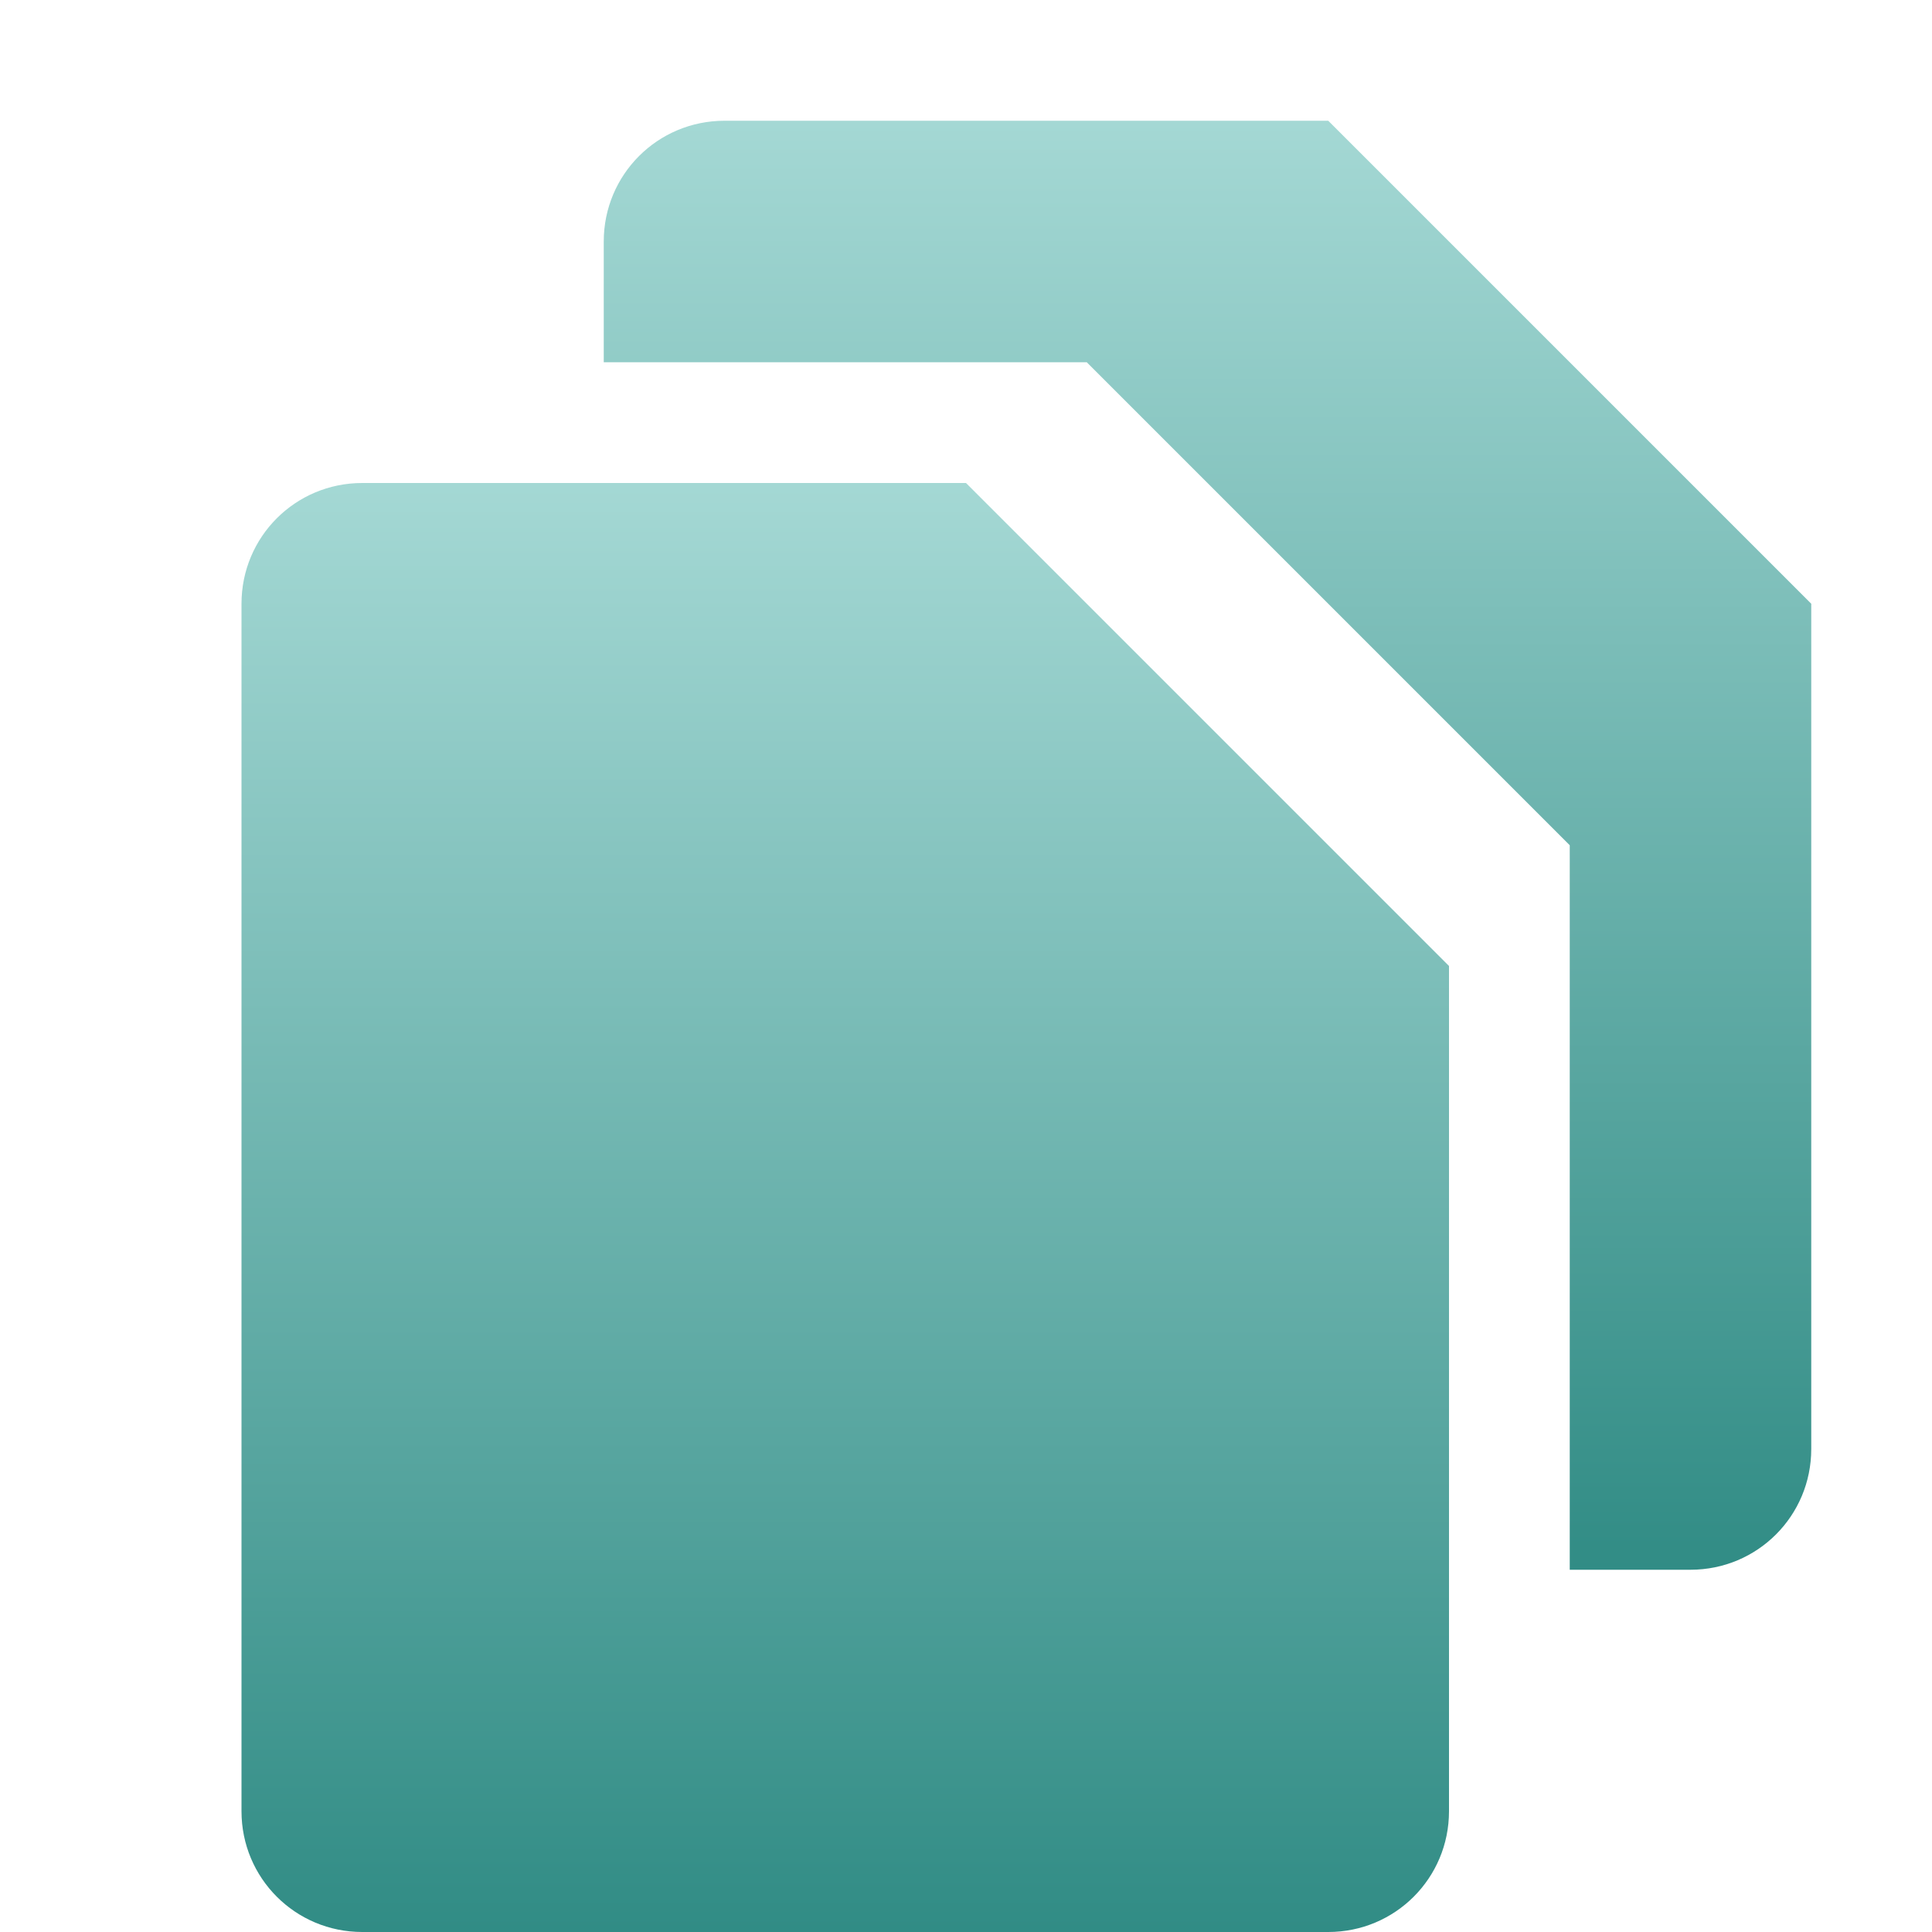 <svg xmlns="http://www.w3.org/2000/svg" width="16" height="16" version="1.1">
 <defs>
  <style id="current-color-scheme" type="text/css">
    .ColorScheme-Text { color: #d3dae3; } .ColorScheme-Highlight { color:#5294e2; }
  </style>
  <linearGradient id="oomox" x1="0%" x2="0%" y1="0%" y2="100%">
    <stop offset="0%" style="stop-color:#a4d8d4; stop-opacity:1"/>
    <stop offset="100%" style="stop-color:#318c85; stop-opacity:1"/>
  </linearGradient>
 </defs>
  <path fill="url(#oomox)" class="ColorScheme-Text" d="M 6 1 C 5.446 1 5 1.446 5 2 L 5 3 L 9 3 L 13 7 L 13 13 L 14 13 C 14.554 13 15 12.554 15 12 L 15 5 L 11 1 L 6 1 z"/>
  <path fill="url(#oomox)" class="ColorScheme-Text" d="M 3 4 C 2.446 4 2 4.446 2 5 L 2 15 C 2 15.554 2.446 16 3 16 L 11 16 C 11.554 16 12 15.554 12 15 L 12 8 L 8 4 L 3 4 z"/>
</svg>
